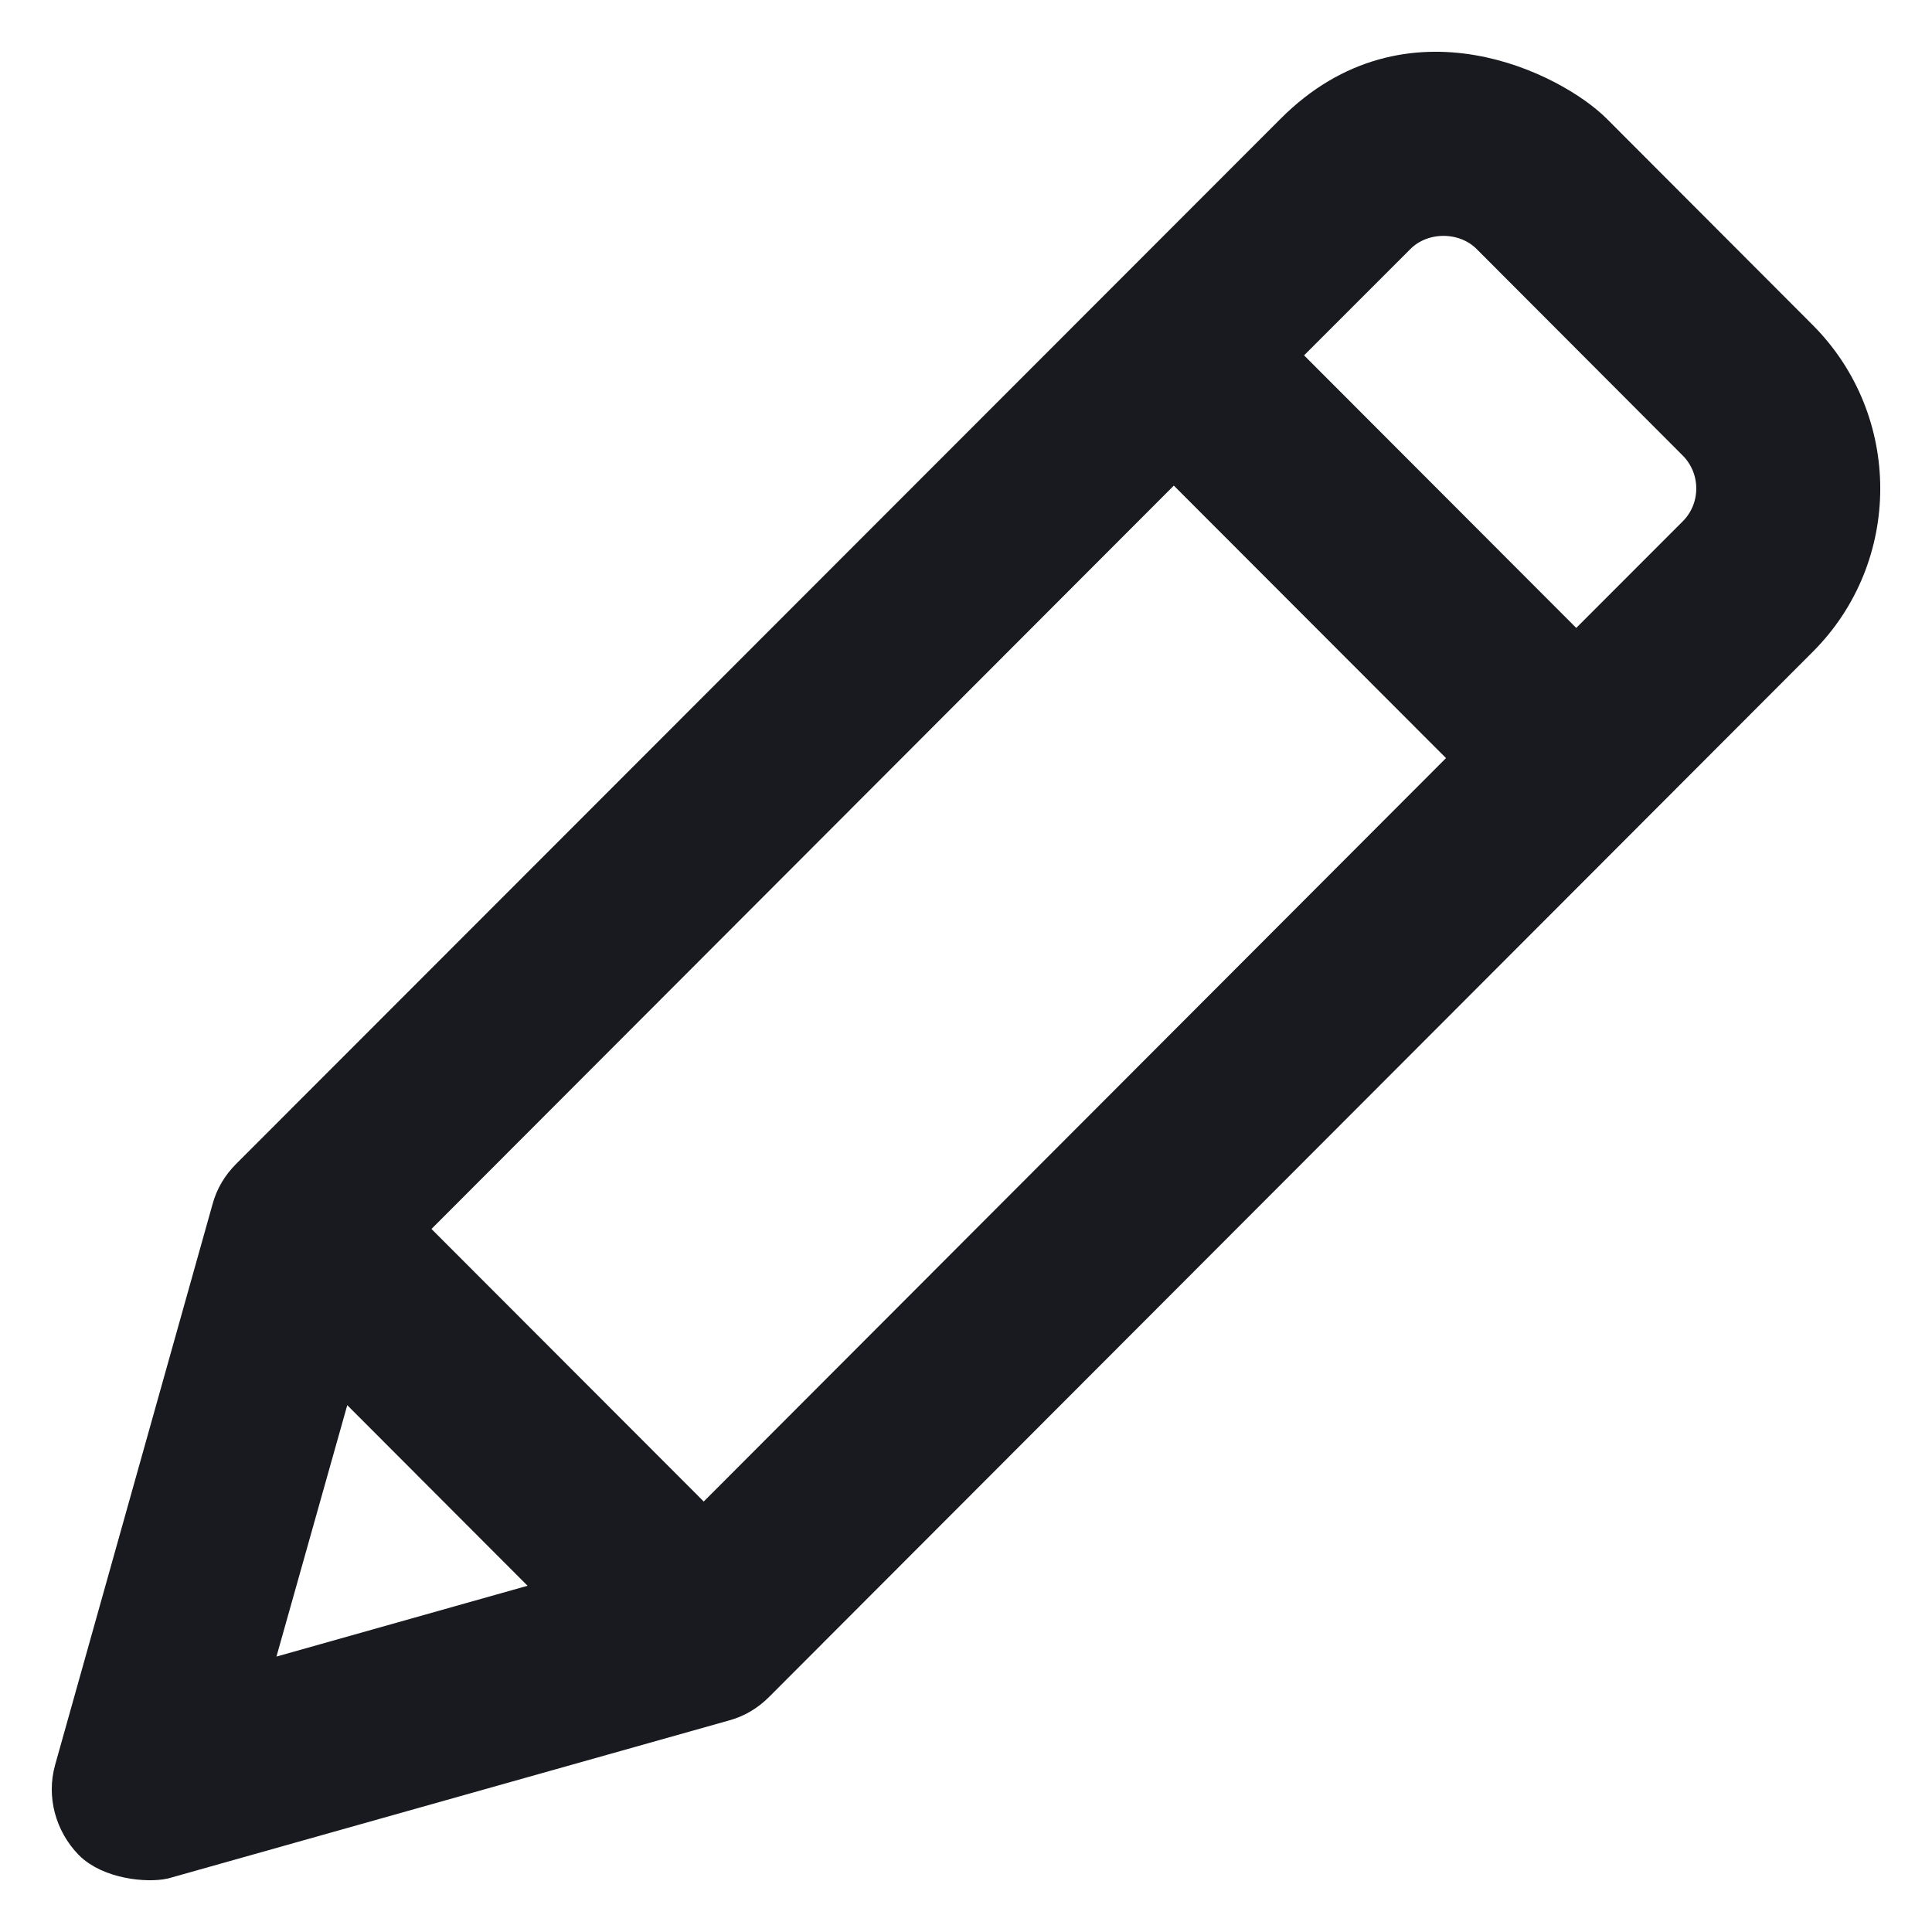 <svg width="28" height="28" viewBox="0 0 28 28" fill="none" xmlns="http://www.w3.org/2000/svg">
<path d="M24.563 7.734L22.844 9.454L18.546 5.15L20.265 3.431C20.615 3.081 21.225 3.081 21.576 3.431L24.563 6.424C24.924 6.785 24.924 7.374 24.563 7.734ZM10.199 22.115L5.9 17.811L17.012 6.684L21.31 10.987L10.199 22.115ZM4.908 19.886L8.124 23.107L3.645 24.37L4.908 19.886ZM26.097 4.89L23.109 1.897C22.525 1.314 20.419 0.21 18.737 1.897L3.597 17.047C3.465 17.18 3.369 17.339 3.321 17.52L1.04 25.644C0.934 26.02 1.045 26.424 1.316 26.705C1.592 26.986 2.143 27.034 2.377 26.981L10.496 24.694C10.676 24.646 10.835 24.551 10.968 24.418L26.097 9.268C27.301 8.063 27.301 6.1 26.097 4.89Z" fill="#181A20" stroke="#181A20" stroke-width="0.5"/>
</svg>
